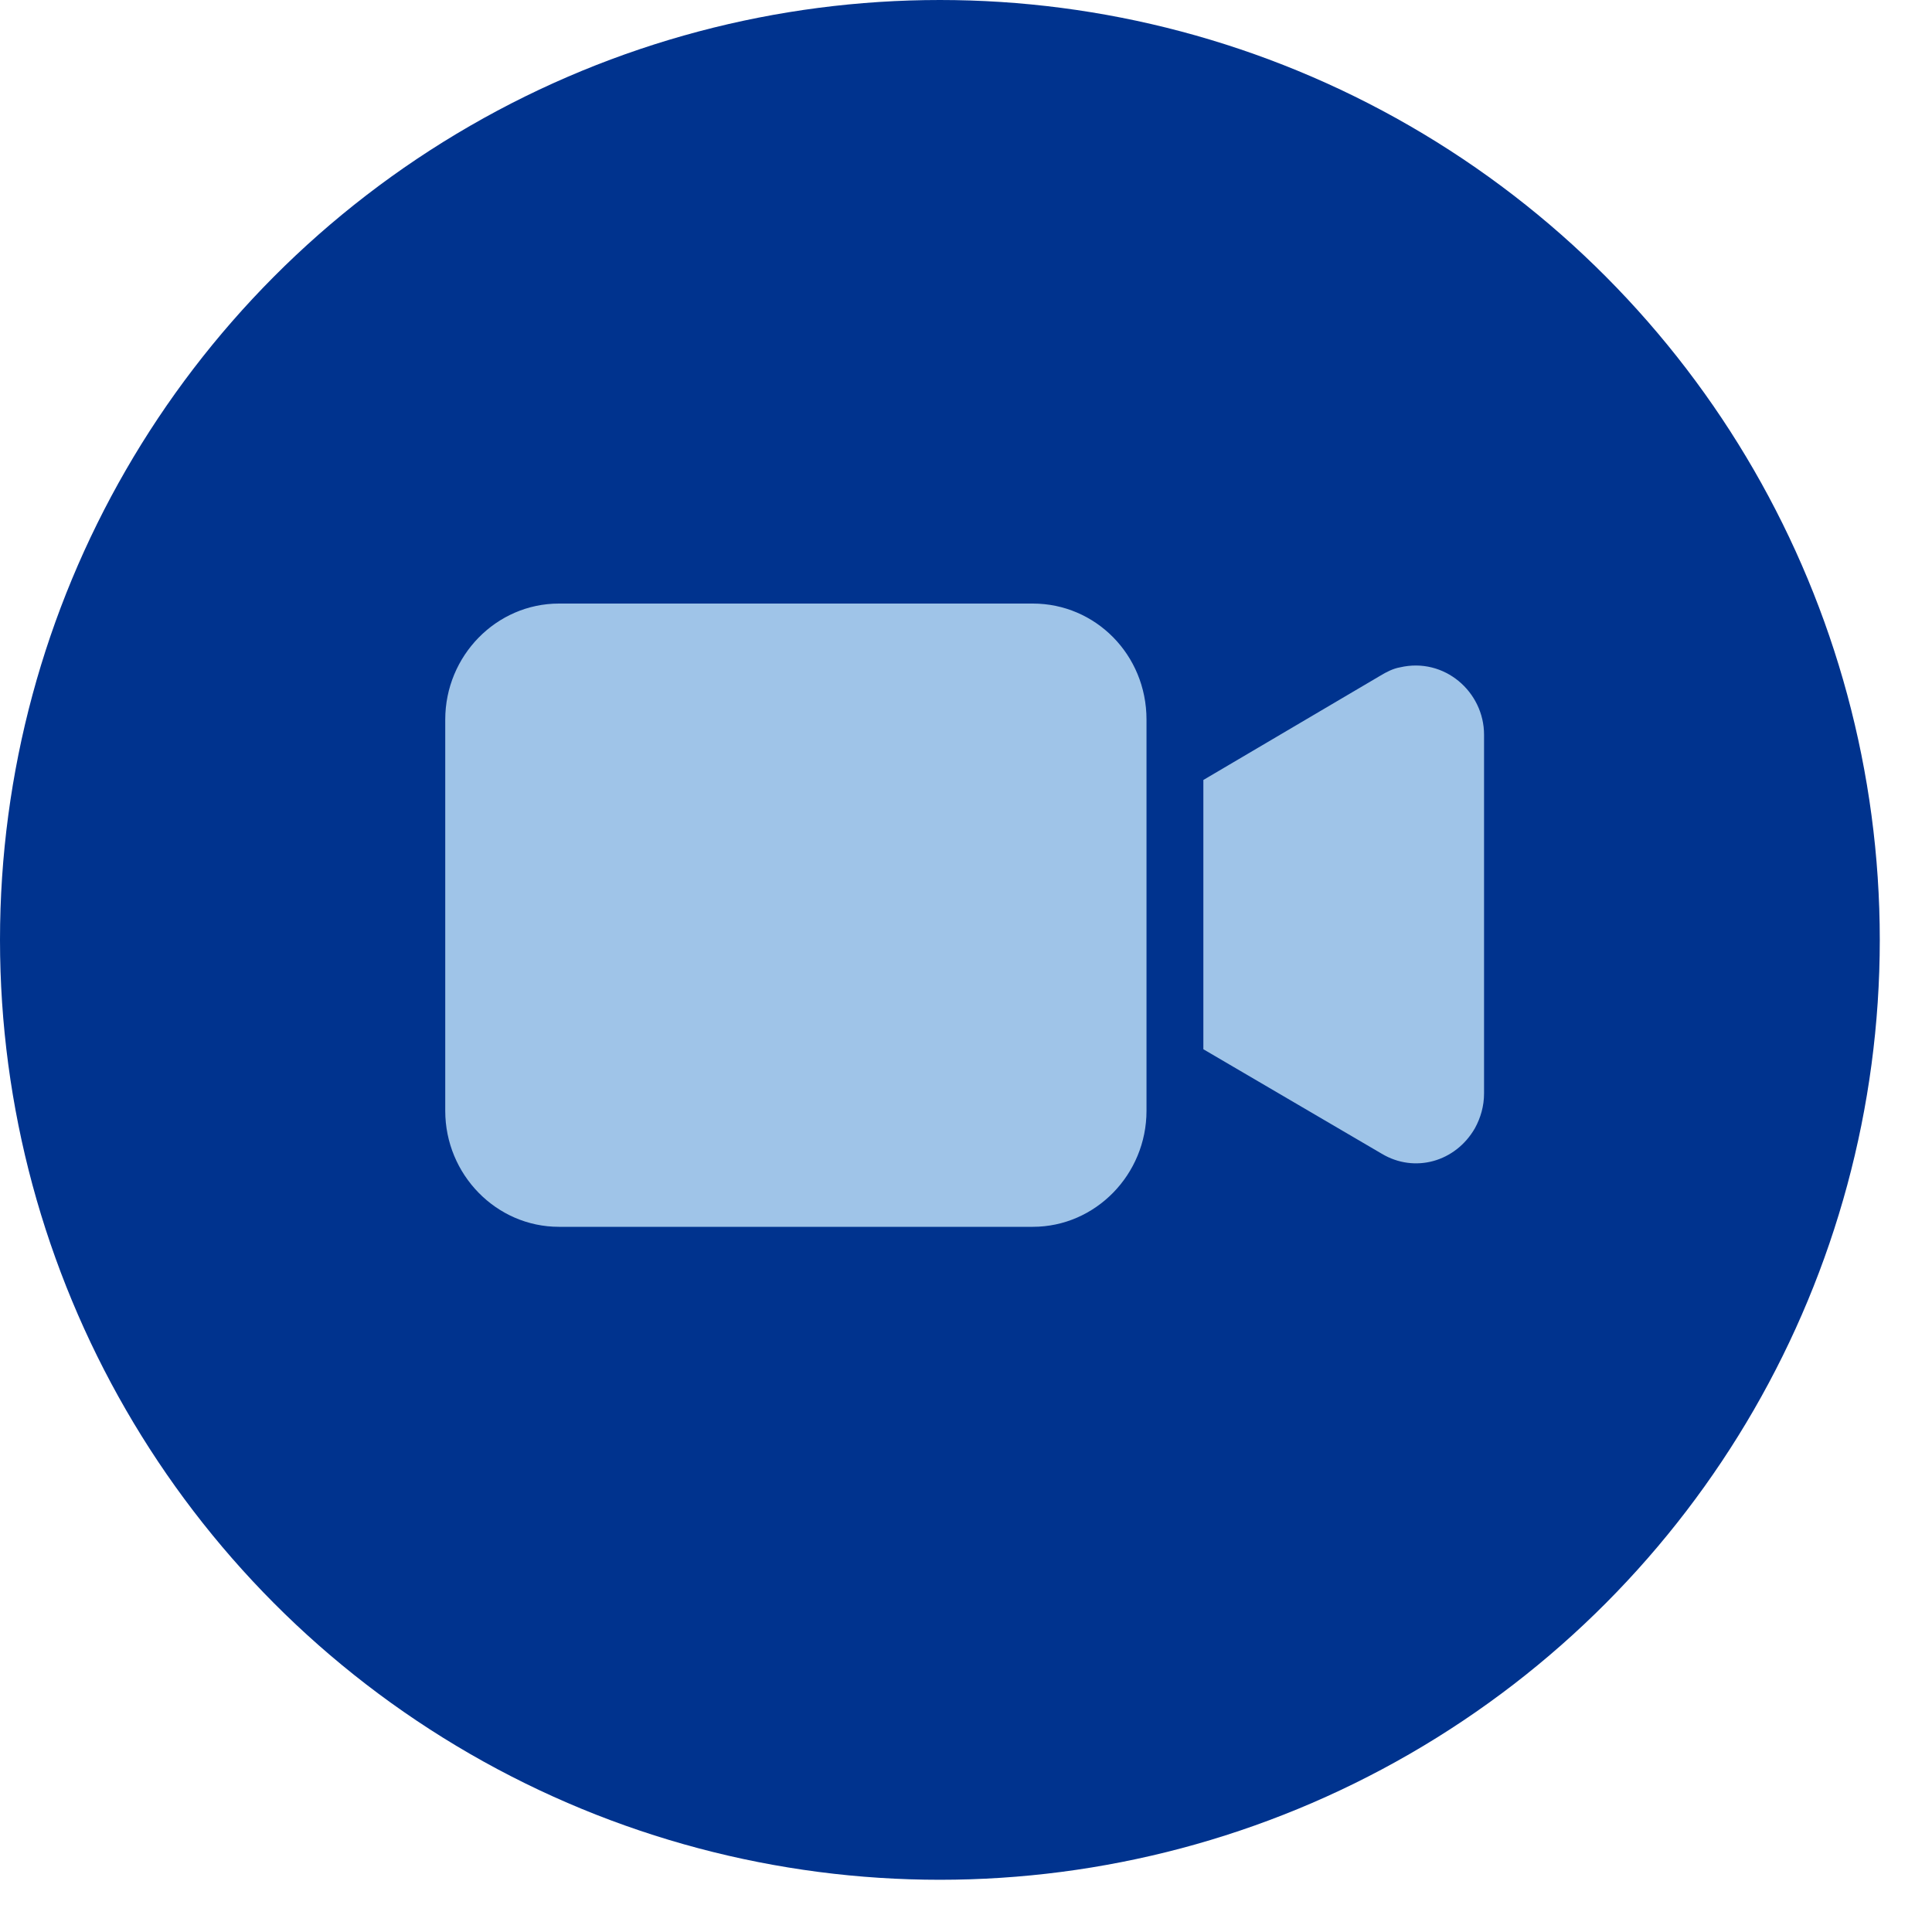 <svg width="35" height="35" viewBox="0 0 35 35" fill="none" xmlns="http://www.w3.org/2000/svg">
<circle cx="17.027" cy="17.027" r="17.027" fill="#00338E"/>
<g clip-path="url(#clip0_1413_4632)">
<path d="M18.711 10.934H10.125C8.992 10.934 8.066 11.88 8.066 13.036V20.123C8.066 21.279 8.992 22.225 10.125 22.225H18.711C19.843 22.225 20.77 21.279 20.77 20.123V13.036C20.77 11.859 19.843 10.934 18.711 10.934Z" fill="#9FC4E8"/>
<path d="M25.361 12.09C25.238 12.111 25.115 12.175 25.012 12.237L21.8 14.13V19.008L25.032 20.901C25.629 21.258 26.37 21.048 26.72 20.438C26.823 20.249 26.885 20.039 26.885 19.808V13.31C26.885 12.532 26.165 11.902 25.361 12.09Z" fill="#9FC4E8"/>
</g>
<defs>
<clipPath id="clip0_1413_4632">
<rect width="18.82" height="11.292" fill="white" transform="translate(8.066 10.934)"/>
</clipPath>
</defs>
</svg>
